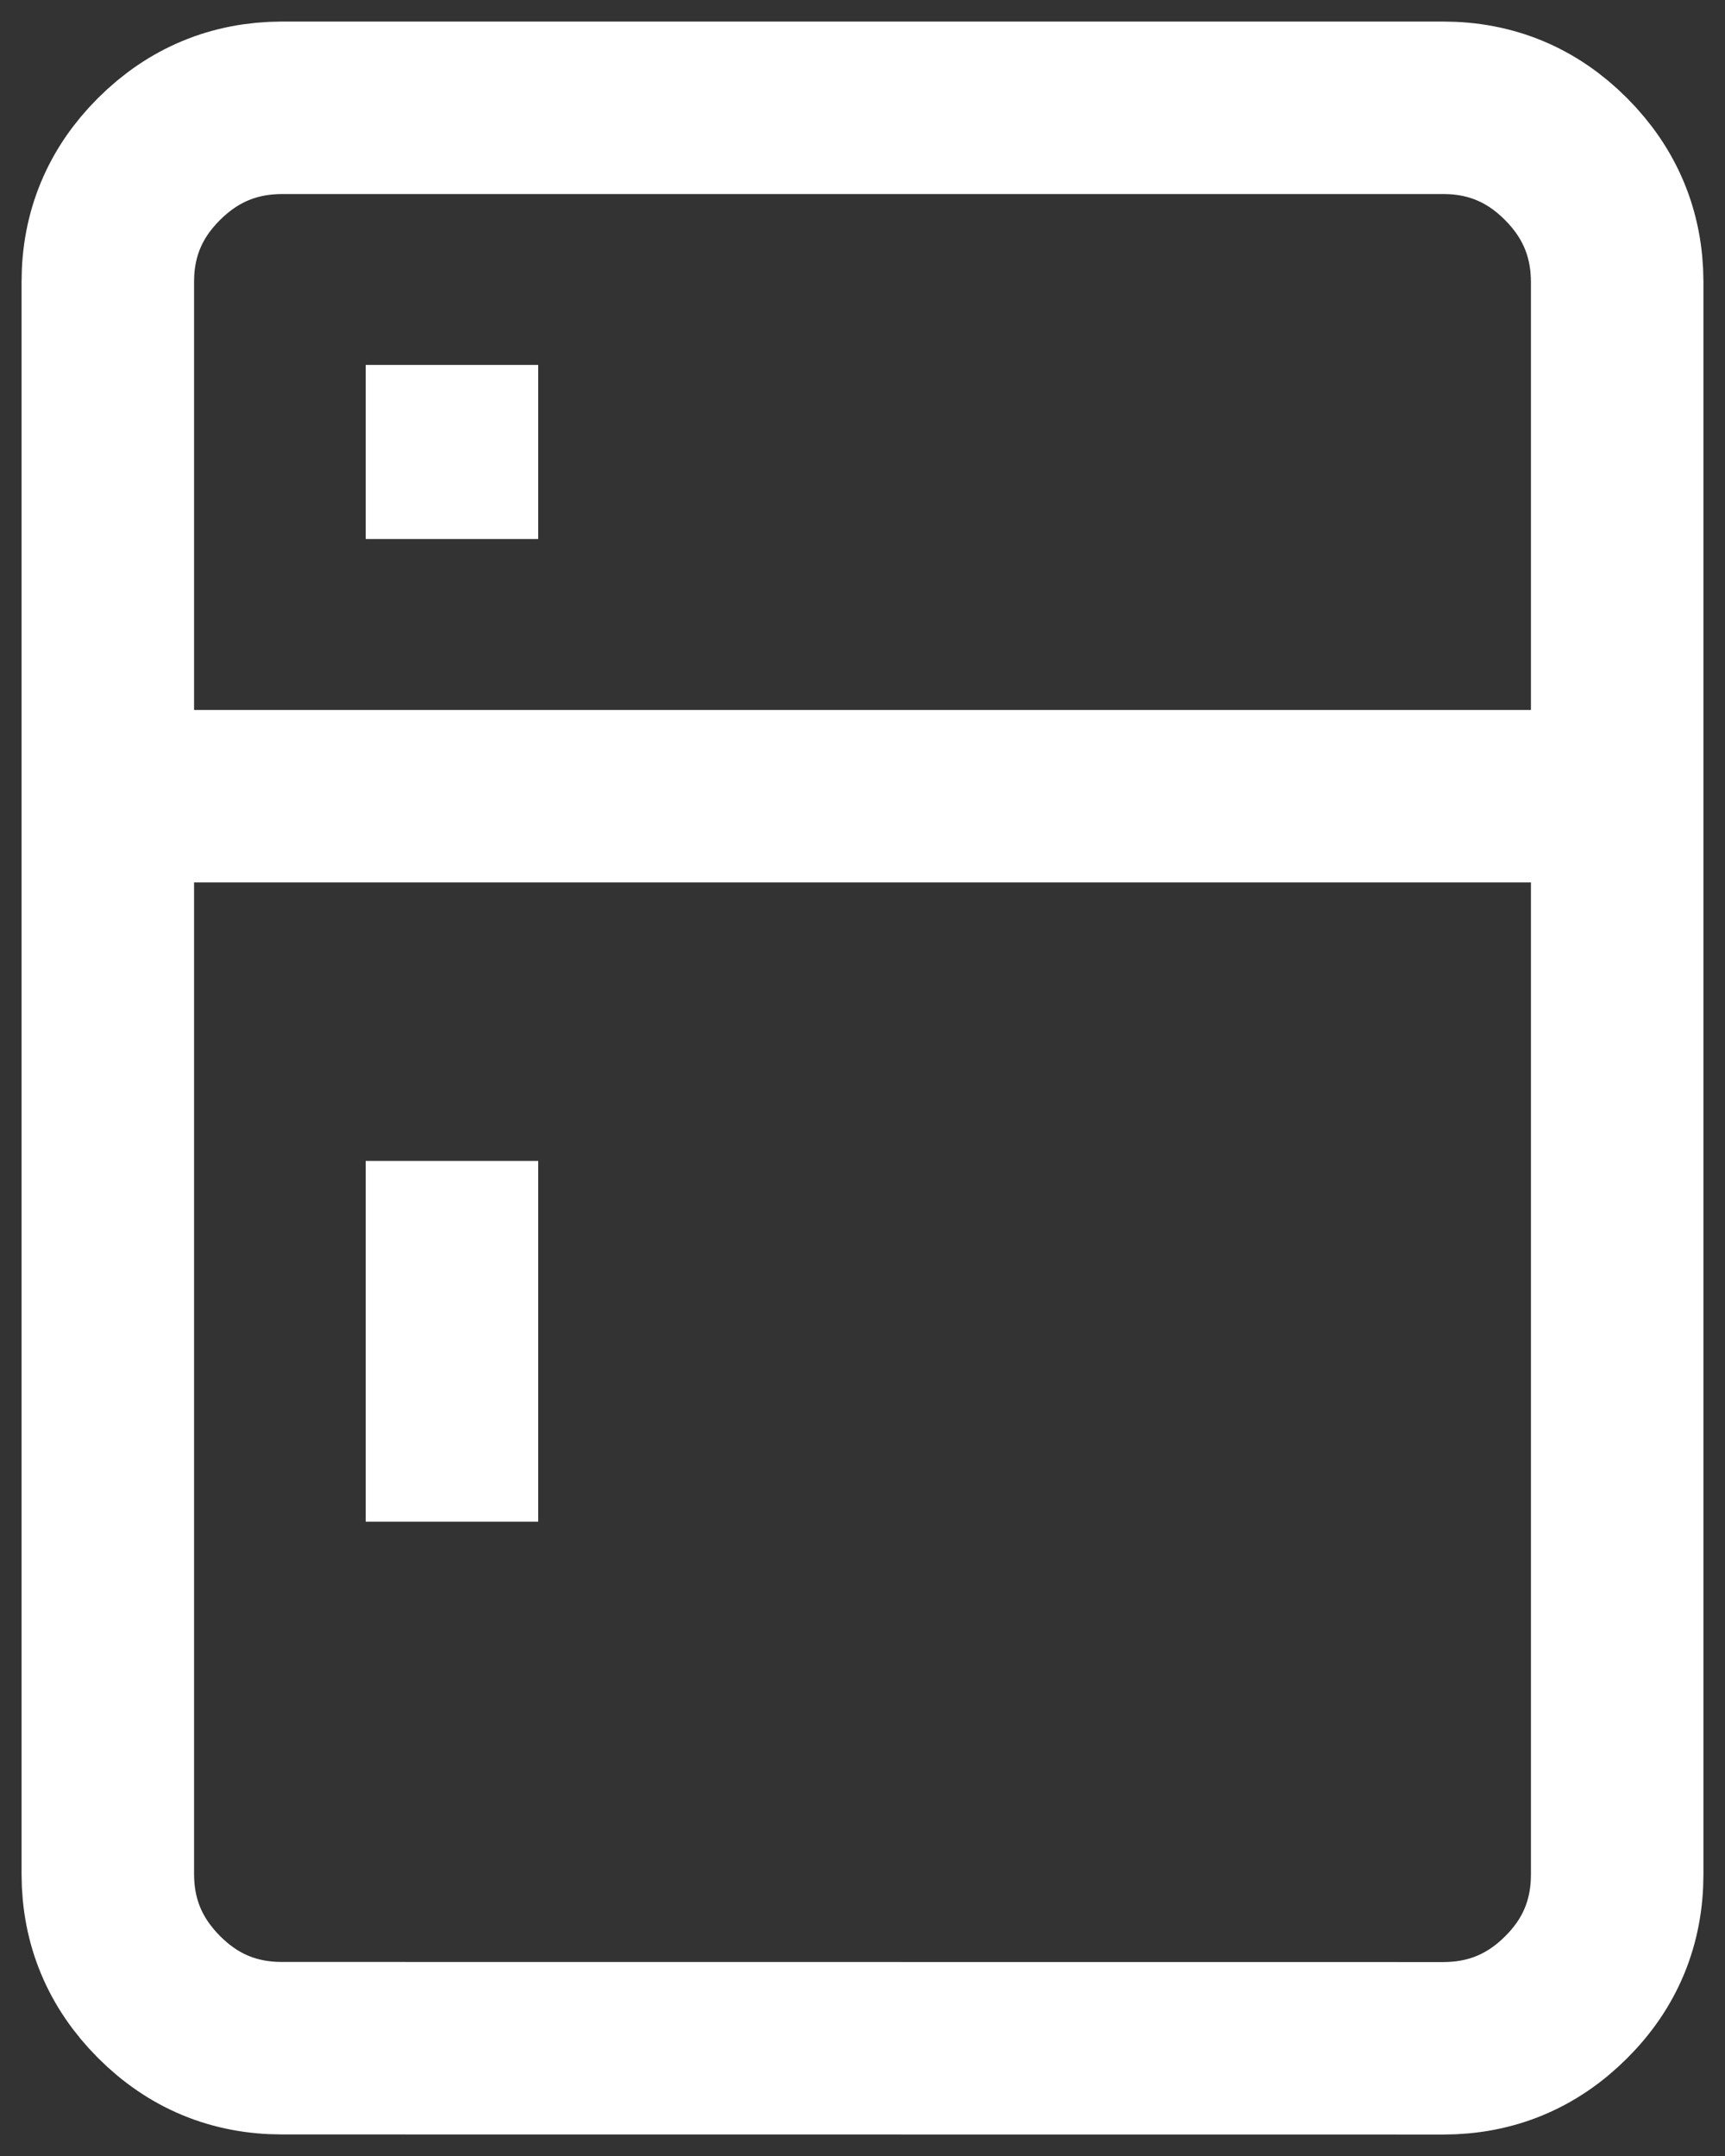 <svg width="16" height="20" viewBox="0 0 16 20" fill="none" xmlns="http://www.w3.org/2000/svg">
<rect x="0" y="0" width="16" height="20" fill="#333333" stroke="none"/>
<path d="M4.192 5V3.385M4.192 14.116V10.769M1 7.386V17.386C1.001 17.829 1.159 18.208 1.475 18.525C1.791 18.842 2.171 19 2.616 19L13.385 19.001C13.829 19.001 14.209 18.844 14.525 18.529C14.842 18.214 15 17.833 15 17.386V7.386M1 7.386V2.615C1 2.171 1.158 1.791 1.475 1.475C1.792 1.159 2.172 1.001 2.615 1H13.385C13.829 1 14.209 1.158 14.525 1.475C14.841 1.792 14.999 2.172 15 2.615V7.386M1 7.386H15M1 7.386H8H15" stroke="white" stroke-width="1.6"/>
</svg>

